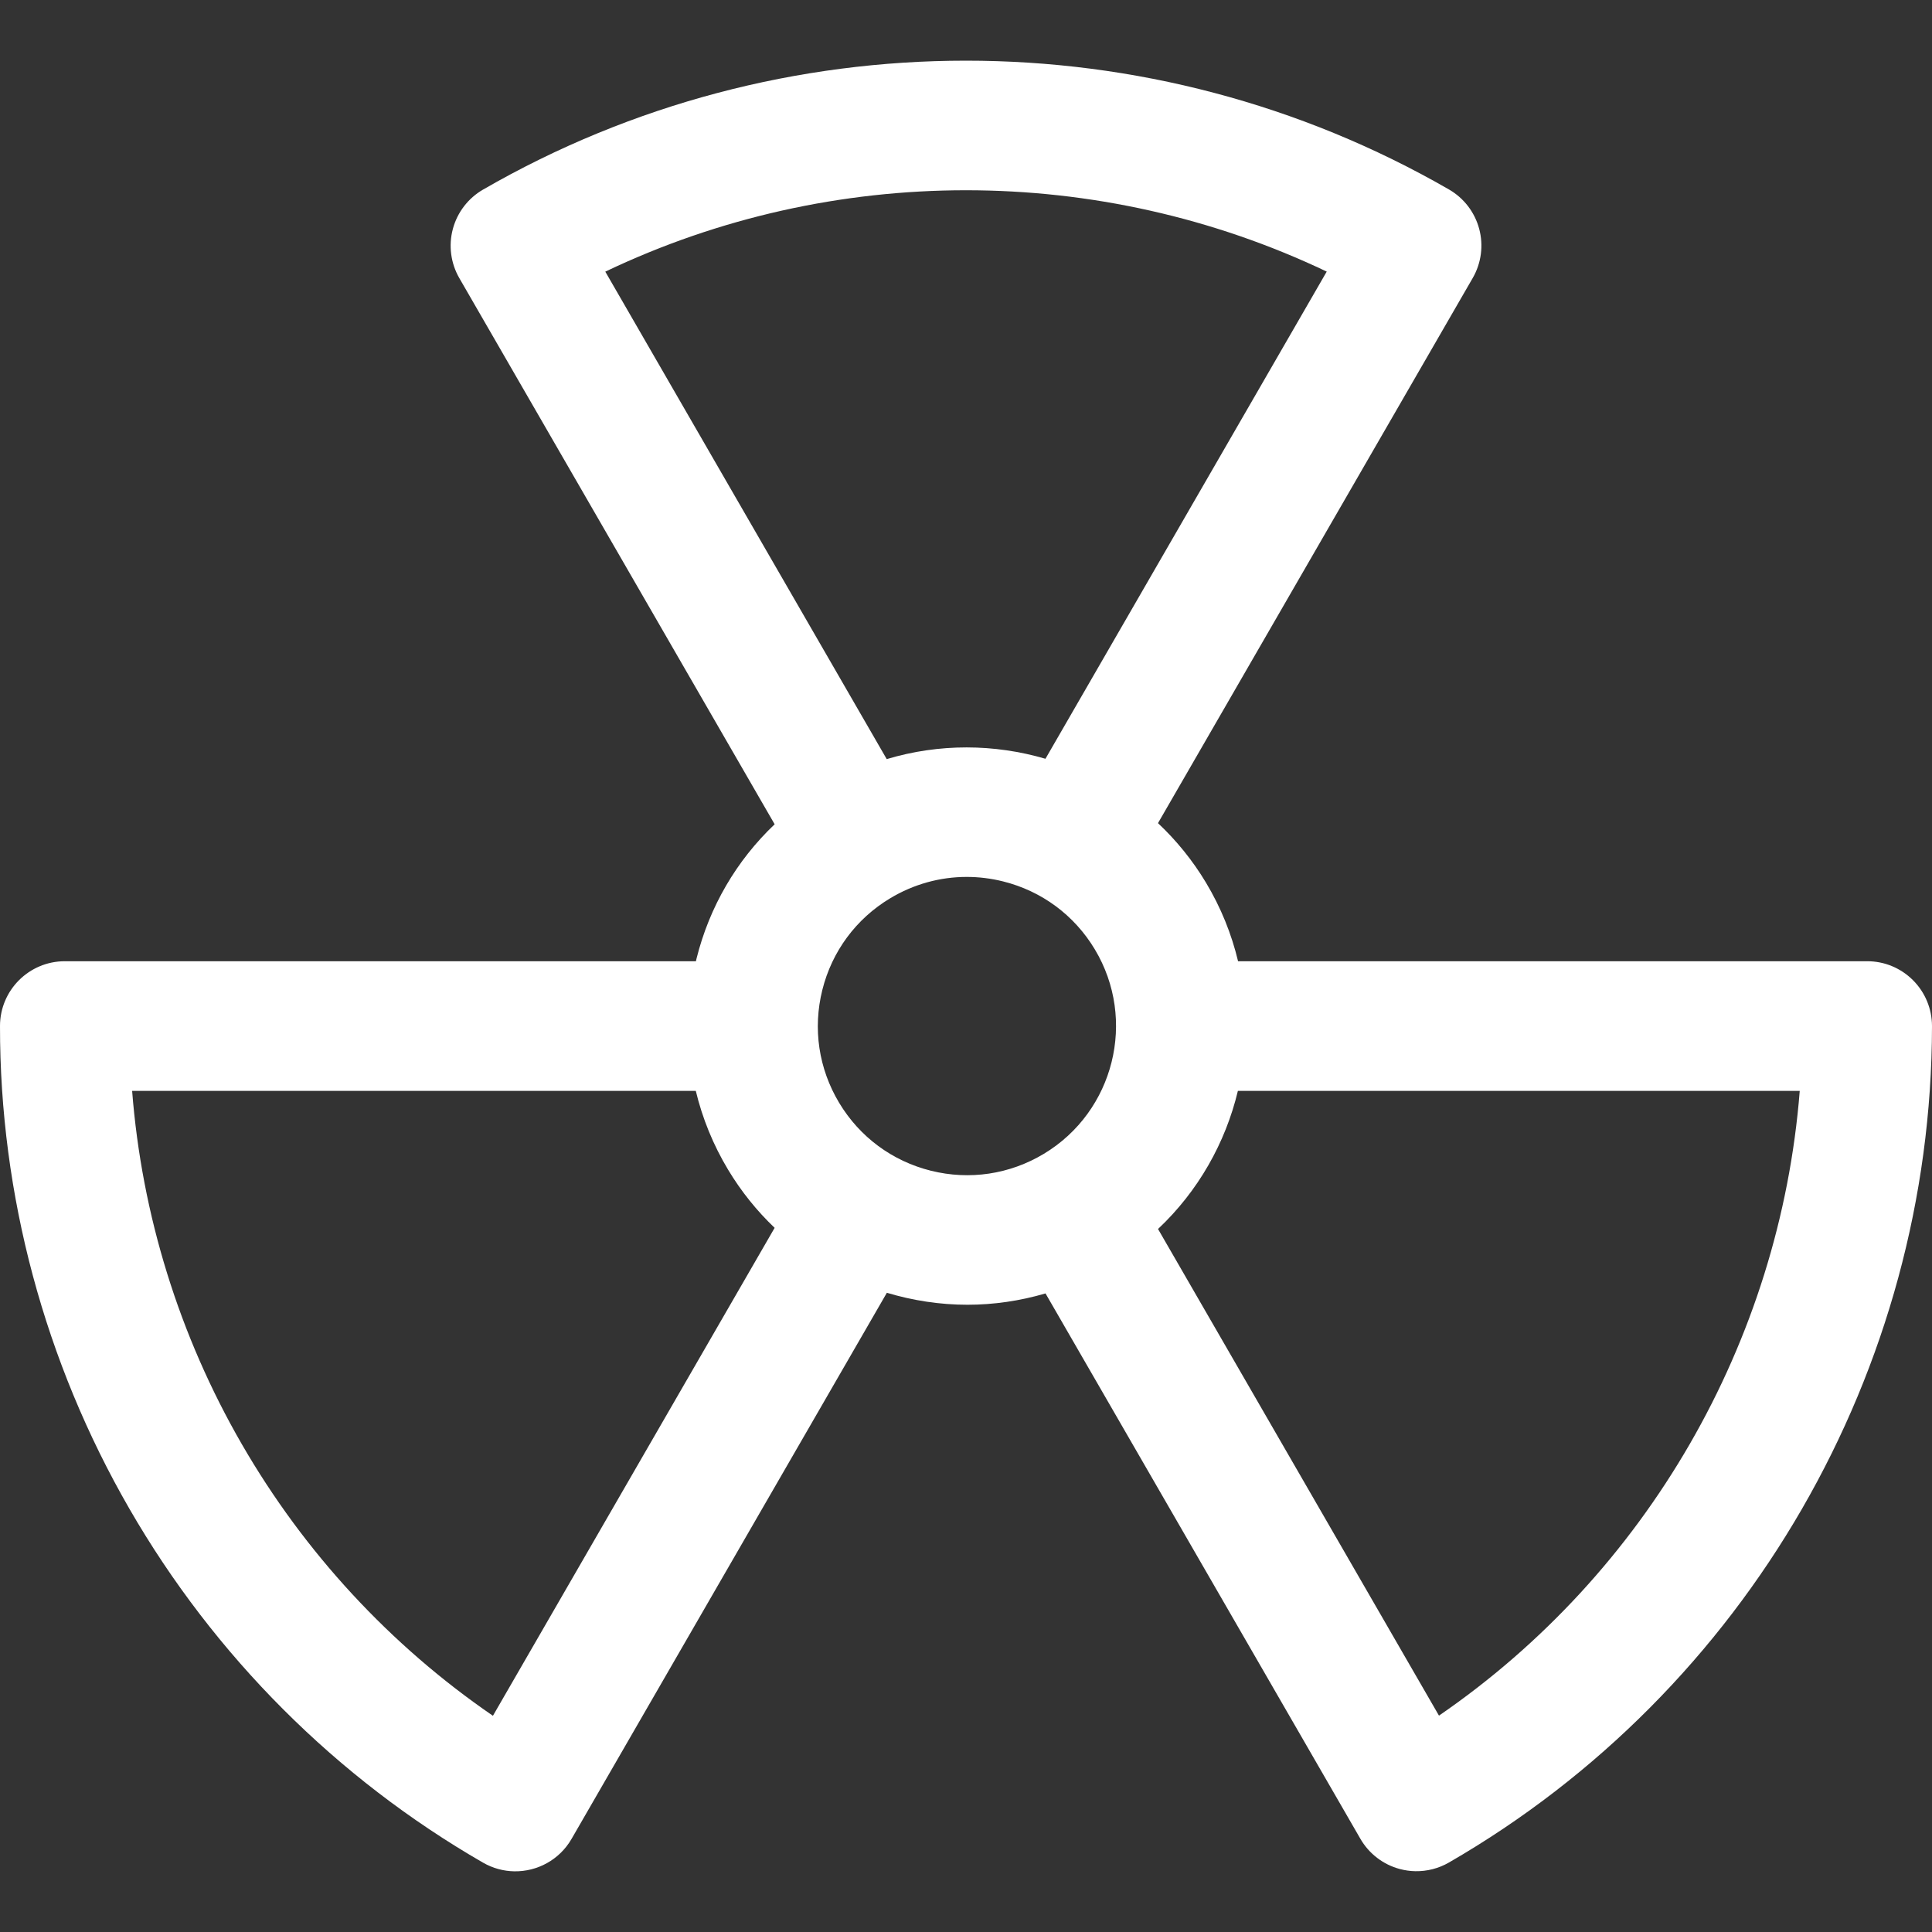 <?xml version="1.0" encoding="UTF-8" standalone="no"?>
<!-- Generator: Adobe Illustrator 19.0.0, SVG Export Plug-In . SVG Version: 6.00 Build 0)  -->

<svg
   version="1.1"
   id="Layer_1"
   x="0px"
   y="0px"
   height="512"
   width="512"
   viewBox="0 0 297.001 297.001"
   style="enable-background:new 0 0 297.001 297.001;"
   xml:space="preserve"
   sodipodi:docname="radiation_low.svg"
   inkscape:version="1.1.2 (0a00cf5339, 2022-02-04, custom)"
   xmlns:inkscape="http://www.inkscape.org/namespaces/inkscape"
   xmlns:sodipodi="http://sodipodi.sourceforge.net/DTD/sodipodi-0.dtd"
   xmlns="http://www.w3.org/2000/svg"
   xmlns:svg="http://www.w3.org/2000/svg"><rect x="0" y="0" width="297.001" height="297.001" fill="#333333" stroke="none"/><defs
   id="defs215" /><sodipodi:namedview
   id="namedview213"
   pagecolor="#ffffff"
   bordercolor="#666666"
   borderopacity="1.0"
   inkscape:pageshadow="2"
   inkscape:pageopacity="0.0"
   inkscape:pagecheckerboard="0"
   showgrid="false"
   inkscape:zoom="2.1380399"
   inkscape:cx="148.5005"
   inkscape:cy="148.5005"
   inkscape:window-width="1716"
   inkscape:window-height="1413"
   inkscape:window-x="1440"
   inkscape:window-y="673"
   inkscape:window-maximized="1"
   inkscape:current-layer="Layer_1" />
<g
   id="g180"
   style="fill:#ffffff">
	<g
   id="g178"
   style="fill:#ffffff">
		<path
   d="M294.084,150.689c-1.869-1.87-4.378-2.925-7.05-2.921h-96.71c-0.993-4.163-2.626-8.245-4.945-12.104    c-2.073-3.45-4.566-6.493-7.364-9.125l48.381-83.799c1.323-2.29,1.68-5.012,0.994-7.566c-0.685-2.554-2.359-4.731-4.65-6.051    C176.911,2.721,120.016,2.728,74.259,29.145c-2.289,1.321-3.959,3.498-4.643,6.051c-0.684,2.553-0.326,5.272,0.996,7.561    l48.473,83.957c-5.845,5.55-10.015,12.644-12.012,20.653c-0.033,0.133-0.058,0.267-0.09,0.401H9.965    c-5.499-0.001-9.96,4.455-9.965,9.955c-0.024,25.968,6.861,51.644,19.912,74.25c13.051,22.605,31.843,41.405,54.345,54.368    c1.514,0.872,3.16,1.302,4.792,1.331c3.505,0.061,6.936-1.733,8.813-4.982l48.472-83.954c4.008,1.202,8.18,1.84,12.387,1.84    c4.016,0,8.056-0.583,12.002-1.742l48.405,83.839c1.321,2.289,3.498,3.959,6.051,4.643c0.792,0.212,1.599,0.324,2.405,0.338    c1.793,0.031,3.577-0.422,5.157-1.334c45.755-26.416,74.21-75.684,74.26-128.578C297.002,155.097,295.954,152.56,294.084,150.689z     M75.776,263.762c-15.746-10.798-28.976-25.08-38.604-41.755c-9.627-16.676-15.38-35.275-16.86-54.31h86.65    c1.011,4.21,2.665,8.288,4.958,12.106c2.025,3.37,4.445,6.359,7.163,8.949L75.776,263.762z M93.05,41.76    c34.945-16.681,75.903-16.684,110.905-0.009l-43.239,74.893c-7.848-2.301-16.332-2.373-24.402,0.052L93.05,41.76z     M160.456,177.381c-5.249,3.152-11.41,4.071-17.35,2.592c-5.94-1.481-10.949-5.187-14.102-10.434    c-3.153-5.247-4.074-11.409-2.592-17.349c1.481-5.94,5.187-10.948,10.435-14.102c3.612-2.17,7.656-3.282,11.764-3.282    c1.861,0,3.734,0.229,5.586,0.69c5.94,1.481,10.948,5.187,14.1,10.434C174.806,156.763,171.288,170.872,160.456,177.381z     M221.21,263.739l-43.191-74.809c6.187-5.823,10.368-13.252,12.278-21.233l86.373-0.001    C273.611,206.346,253.129,241.815,221.21,263.739z"
   id="path176"
   style="fill:#ffffff" />
	</g>
</g>
<g
   id="g182">
</g>
<g
   id="g184">
</g>
<g
   id="g186">
</g>
<g
   id="g188">
</g>
<g
   id="g190">
</g>
<g
   id="g192">
</g>
<g
   id="g194">
</g>
<g
   id="g196">
</g>
<g
   id="g198">
</g>
<g
   id="g200">
</g>
<g
   id="g202">
</g>
<g
   id="g204">
</g>
<g
   id="g206">
</g>
<g
   id="g208">
</g>
<g
   id="g210">
</g>
</svg>
